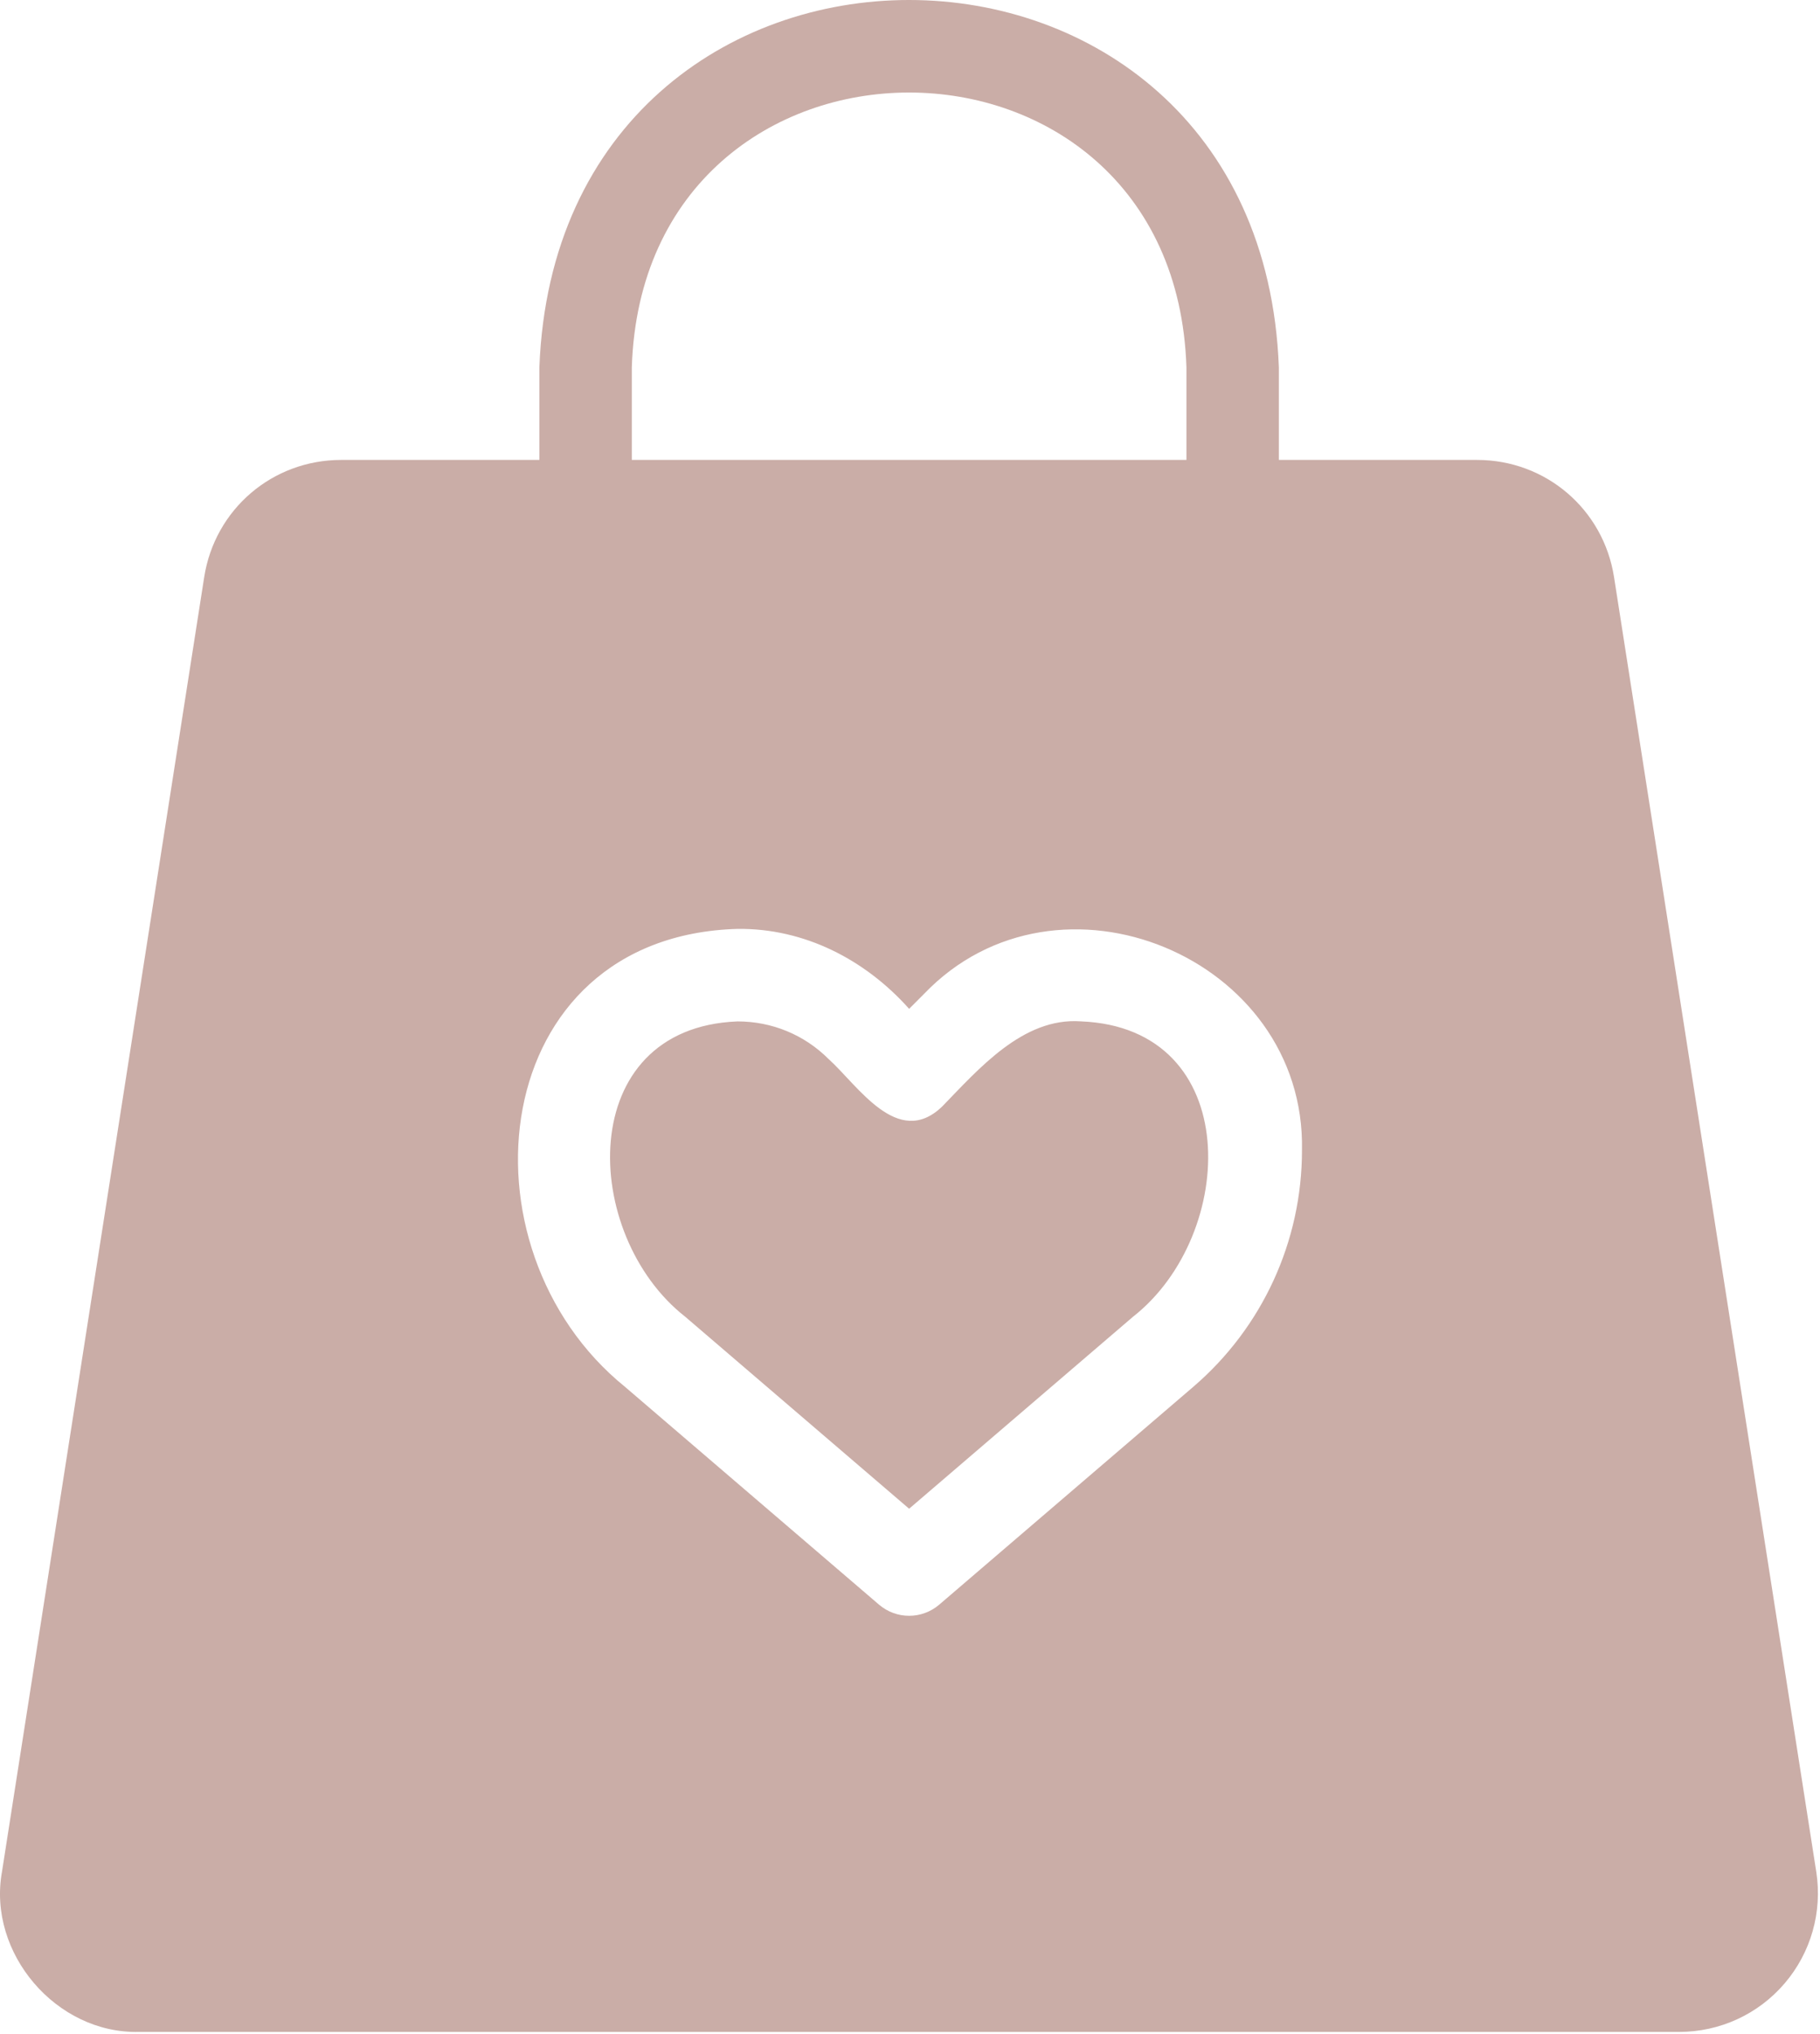 <svg width="546" height="610" viewBox="0 0 546 610" fill="none" xmlns="http://www.w3.org/2000/svg">
<path d="M324.207 306.302C306.832 305.068 293.478 320.724 282.541 331.953C269.296 344.49 257.442 325.62 248.608 317.63C241.317 310.339 231.598 306.318 221.265 306.318C172.207 308.219 174.15 370.307 205.572 394.891L272.739 452.464L339.9 394.891C371.296 370.307 373.291 308.203 324.207 306.302Z" fill="#CAADA7"/>
<path d="M535.379 594.823C543.296 585.573 546.749 573.385 544.879 561.349L484.218 173.109C481.041 152.729 463.749 137.932 443.119 137.932H383.66V110.203C378.129 -36.651 167.4 -36.818 161.811 110.203V137.932H102.353C81.723 137.932 64.431 152.729 61.254 173.109L0.593 561.349C-3.803 585.724 16.884 609.974 41.692 609.365H503.78C515.957 609.365 527.478 604.068 535.379 594.823ZM189.541 110.203C193.035 0.245 352.452 0.286 355.931 110.203V137.932H189.541V110.203ZM357.957 415.927L281.765 481.234C276.561 485.682 268.91 485.682 263.707 481.234L187.52 415.927C135.978 374.219 145.895 280.719 221.265 278.573C241.301 278.349 259.535 287.75 272.739 302.547L277.254 298.026C317.317 256.234 391.759 286.99 390.593 344.974C390.593 372.276 378.697 398.151 357.957 415.927Z" fill="#CAADA7"/>
</svg>
